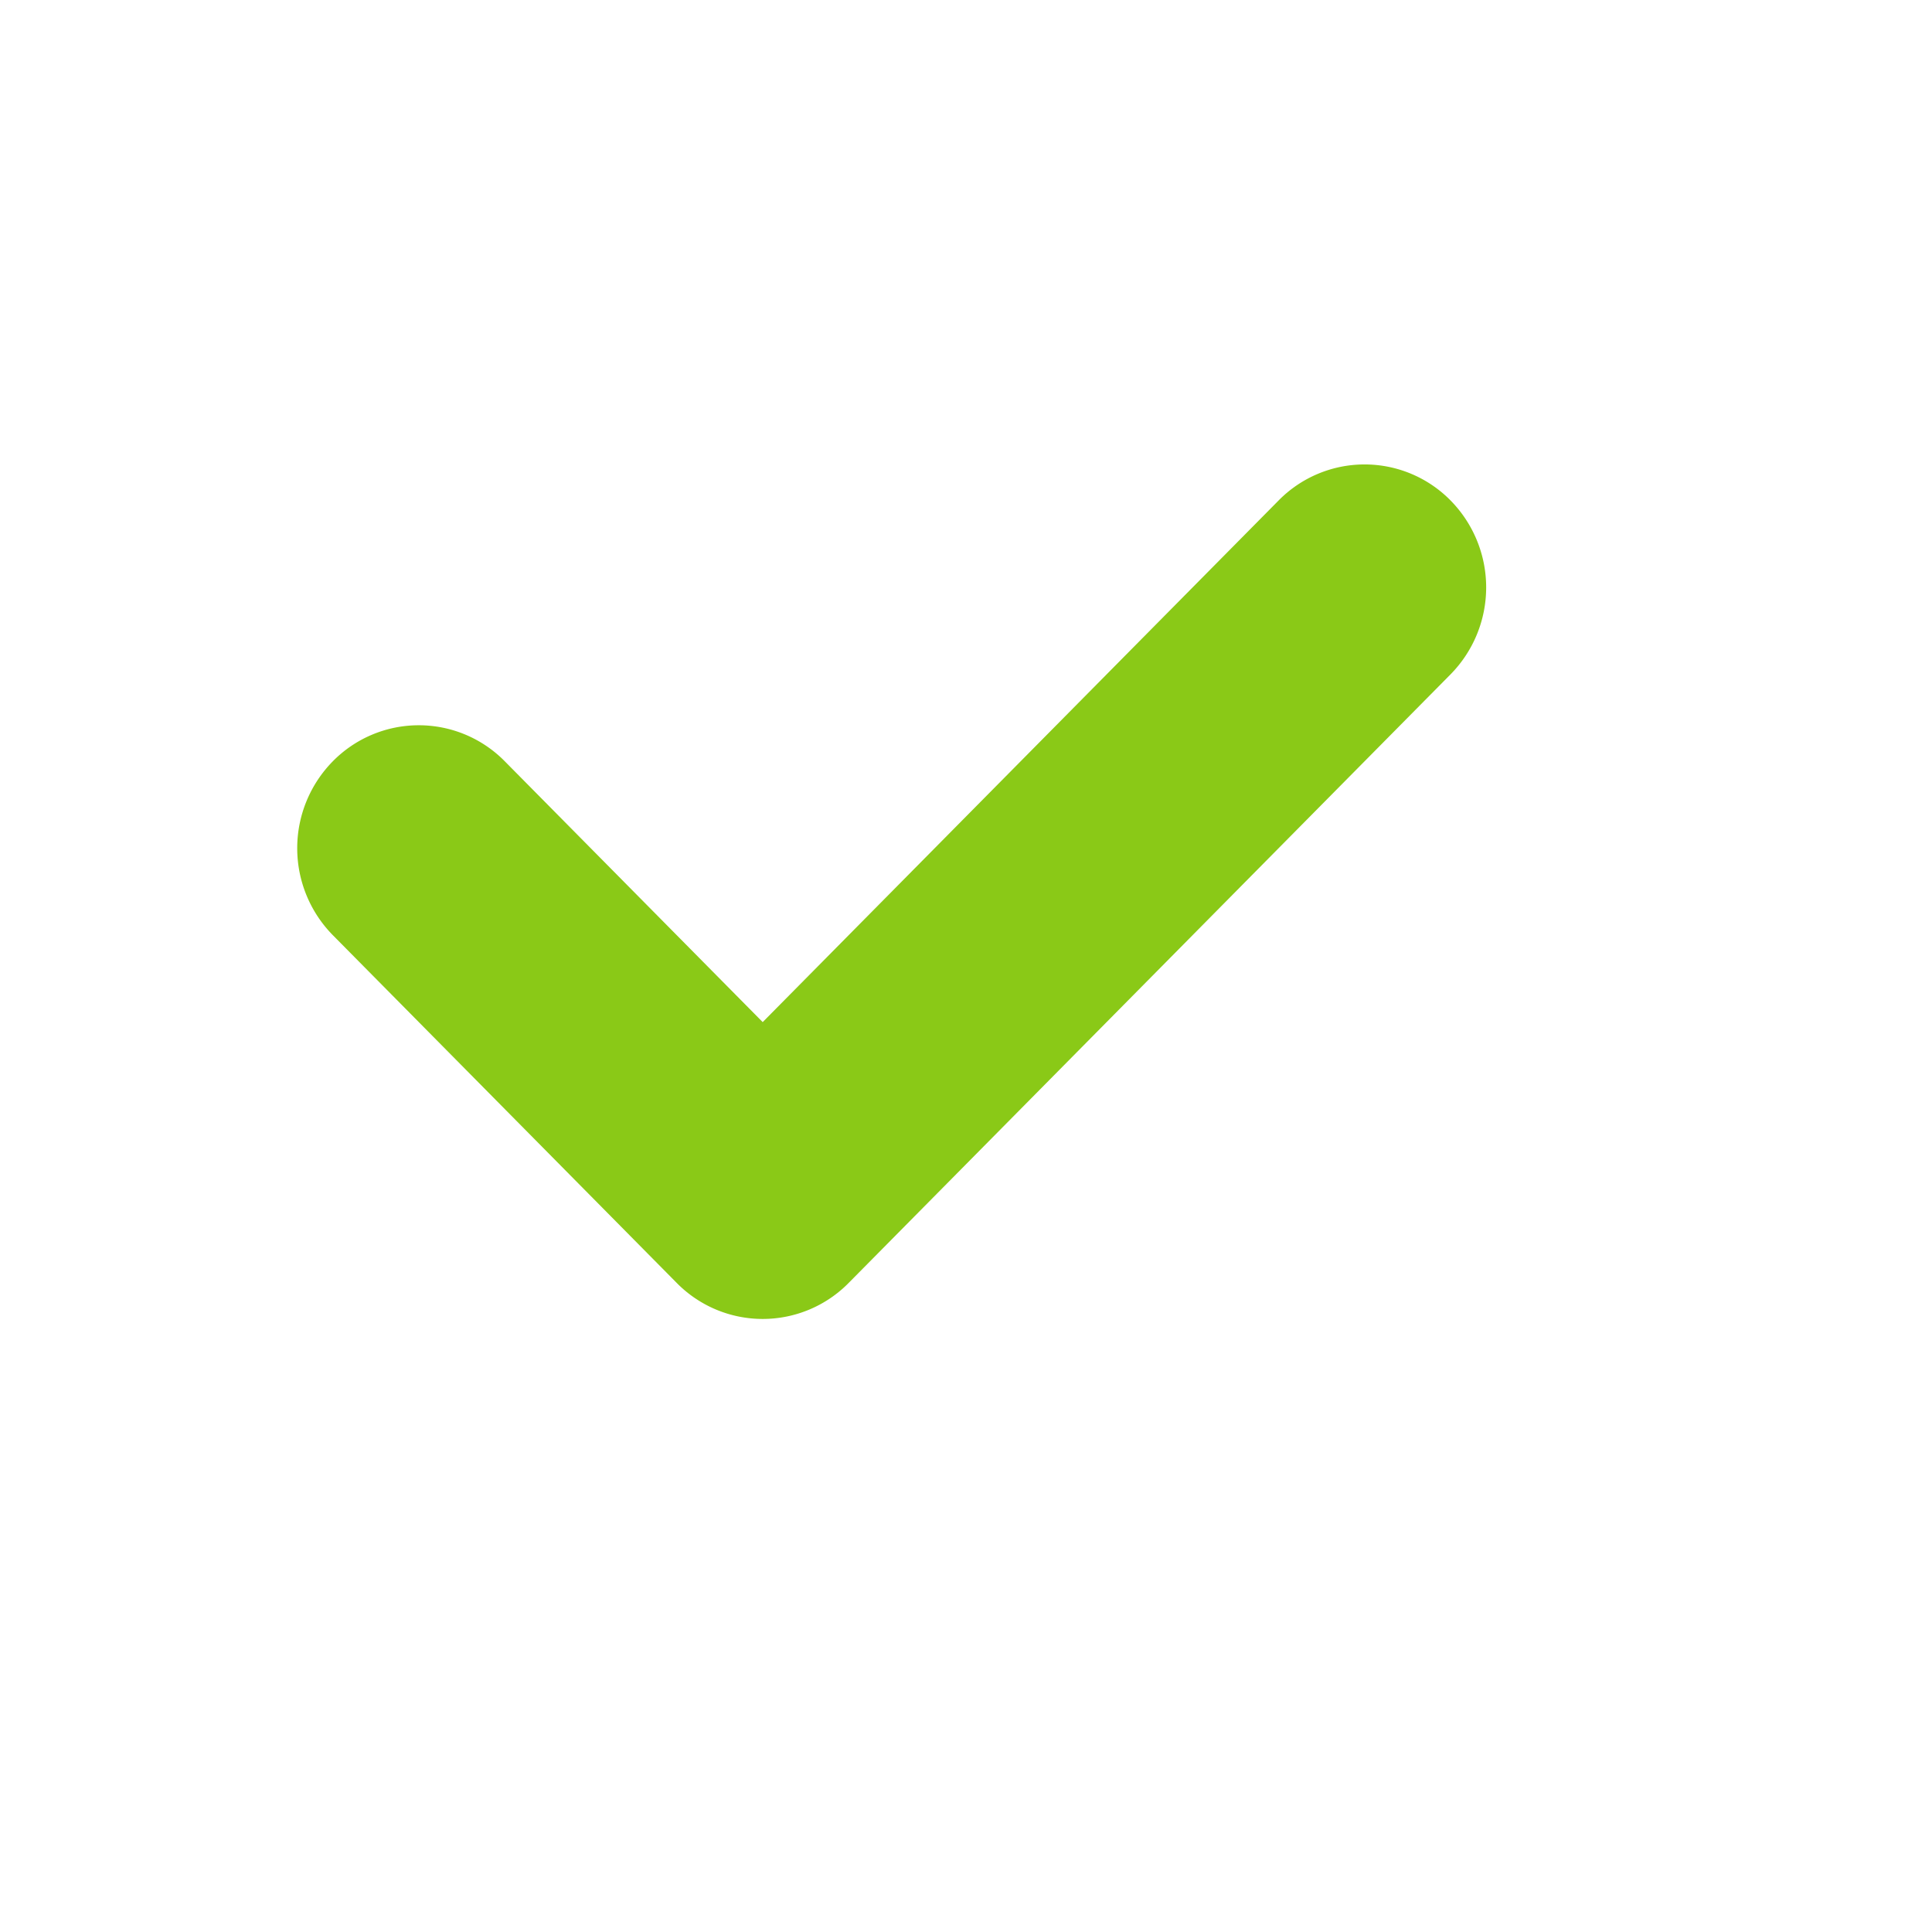 <svg height="26" id="import-execute-complete" viewbox="-1 -1 26 26" width="26" xmlns="http://www.w3.org/2000/svg" y="476">
 <path d="M10.264 13.755l6.943-7.02a1.623 1.623 0 012.314 0 1.668 1.668 0 010 2.34l-8.1 8.19a1.623 1.623 0 01-2.314 0l-4.628-4.68a1.668 1.668 0 010-2.34 1.623 1.623 0 012.314 0l3.471 3.51z" fill="#8AC917" fill-rule="evenodd">
 </path>
</svg>
